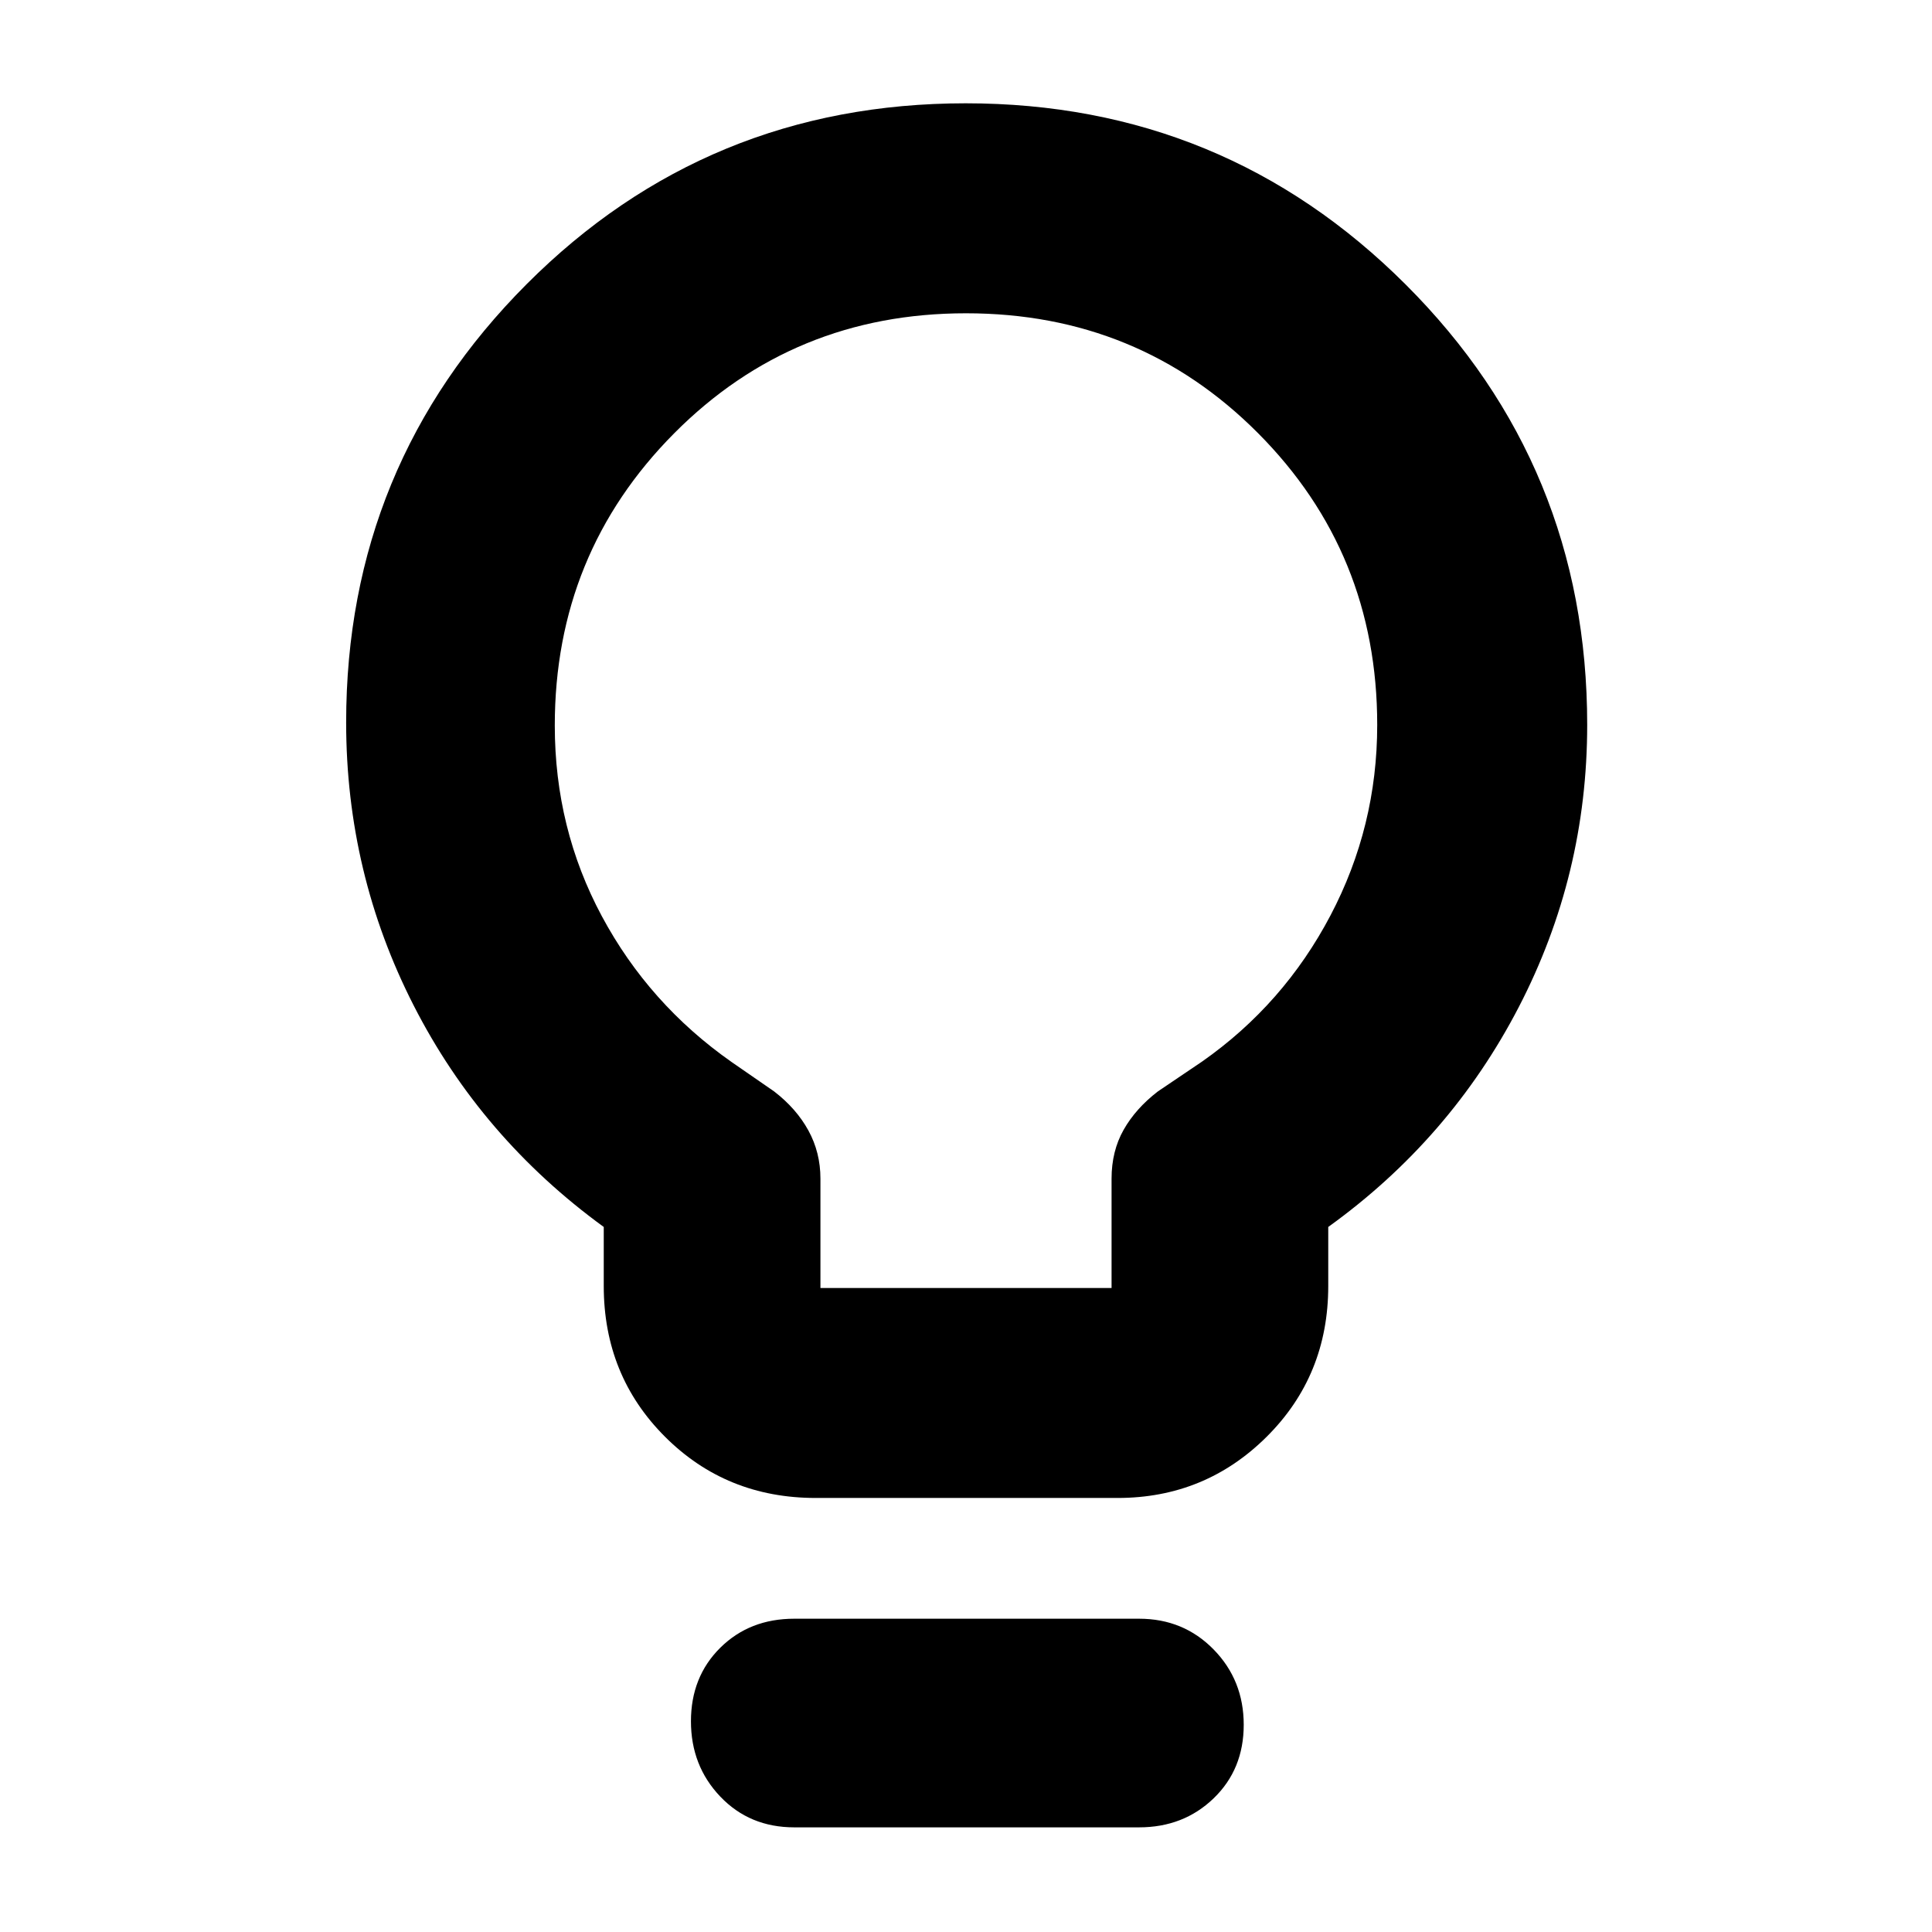 <svg xmlns="http://www.w3.org/2000/svg" height="40" viewBox="0 -960 960 960" width="40"><path d="M405.33-215.67q-44.47 0-74.9-30.43Q300-276.52 300-321v-29.33q-60.92-44.35-94.46-110.08Q172-526.13 172-601.02q0-127.92 89.69-217.79 89.68-89.86 218.16-89.86T698.5-818.6q90.17 90.06 90.17 218.75 0 74.66-34 140.26-34 65.59-94.67 109.26V-321q0 44.48-30.58 74.9-30.59 30.43-74.09 30.43h-150ZM407.67-320h144.66v-54.33q0-13.66 5.98-24.25t17.02-19.09l22-14.86q40.55-28.43 63.78-72.6 23.22-44.17 23.22-94.67 0-85.53-59.28-145.03T480-804.33q-85.77 0-145.05 59.68-59.28 59.69-59.28 145.16 0 51.16 23.39 94.76 23.4 43.61 64.41 72.4l21.2 14.66q11.04 8.5 17.02 19.41t5.98 23.93V-320Zm-13 268q-22.19 0-36.76-15.28-14.58-15.29-14.58-37.42 0-22.12 14.58-36.55 14.57-14.42 36.76-14.42H566q22.1 0 37.05 15.29Q618-125.1 618-102.97q0 22.13-14.95 36.55Q588.1-52 566-52H394.67ZM480-600Z"/></svg>
